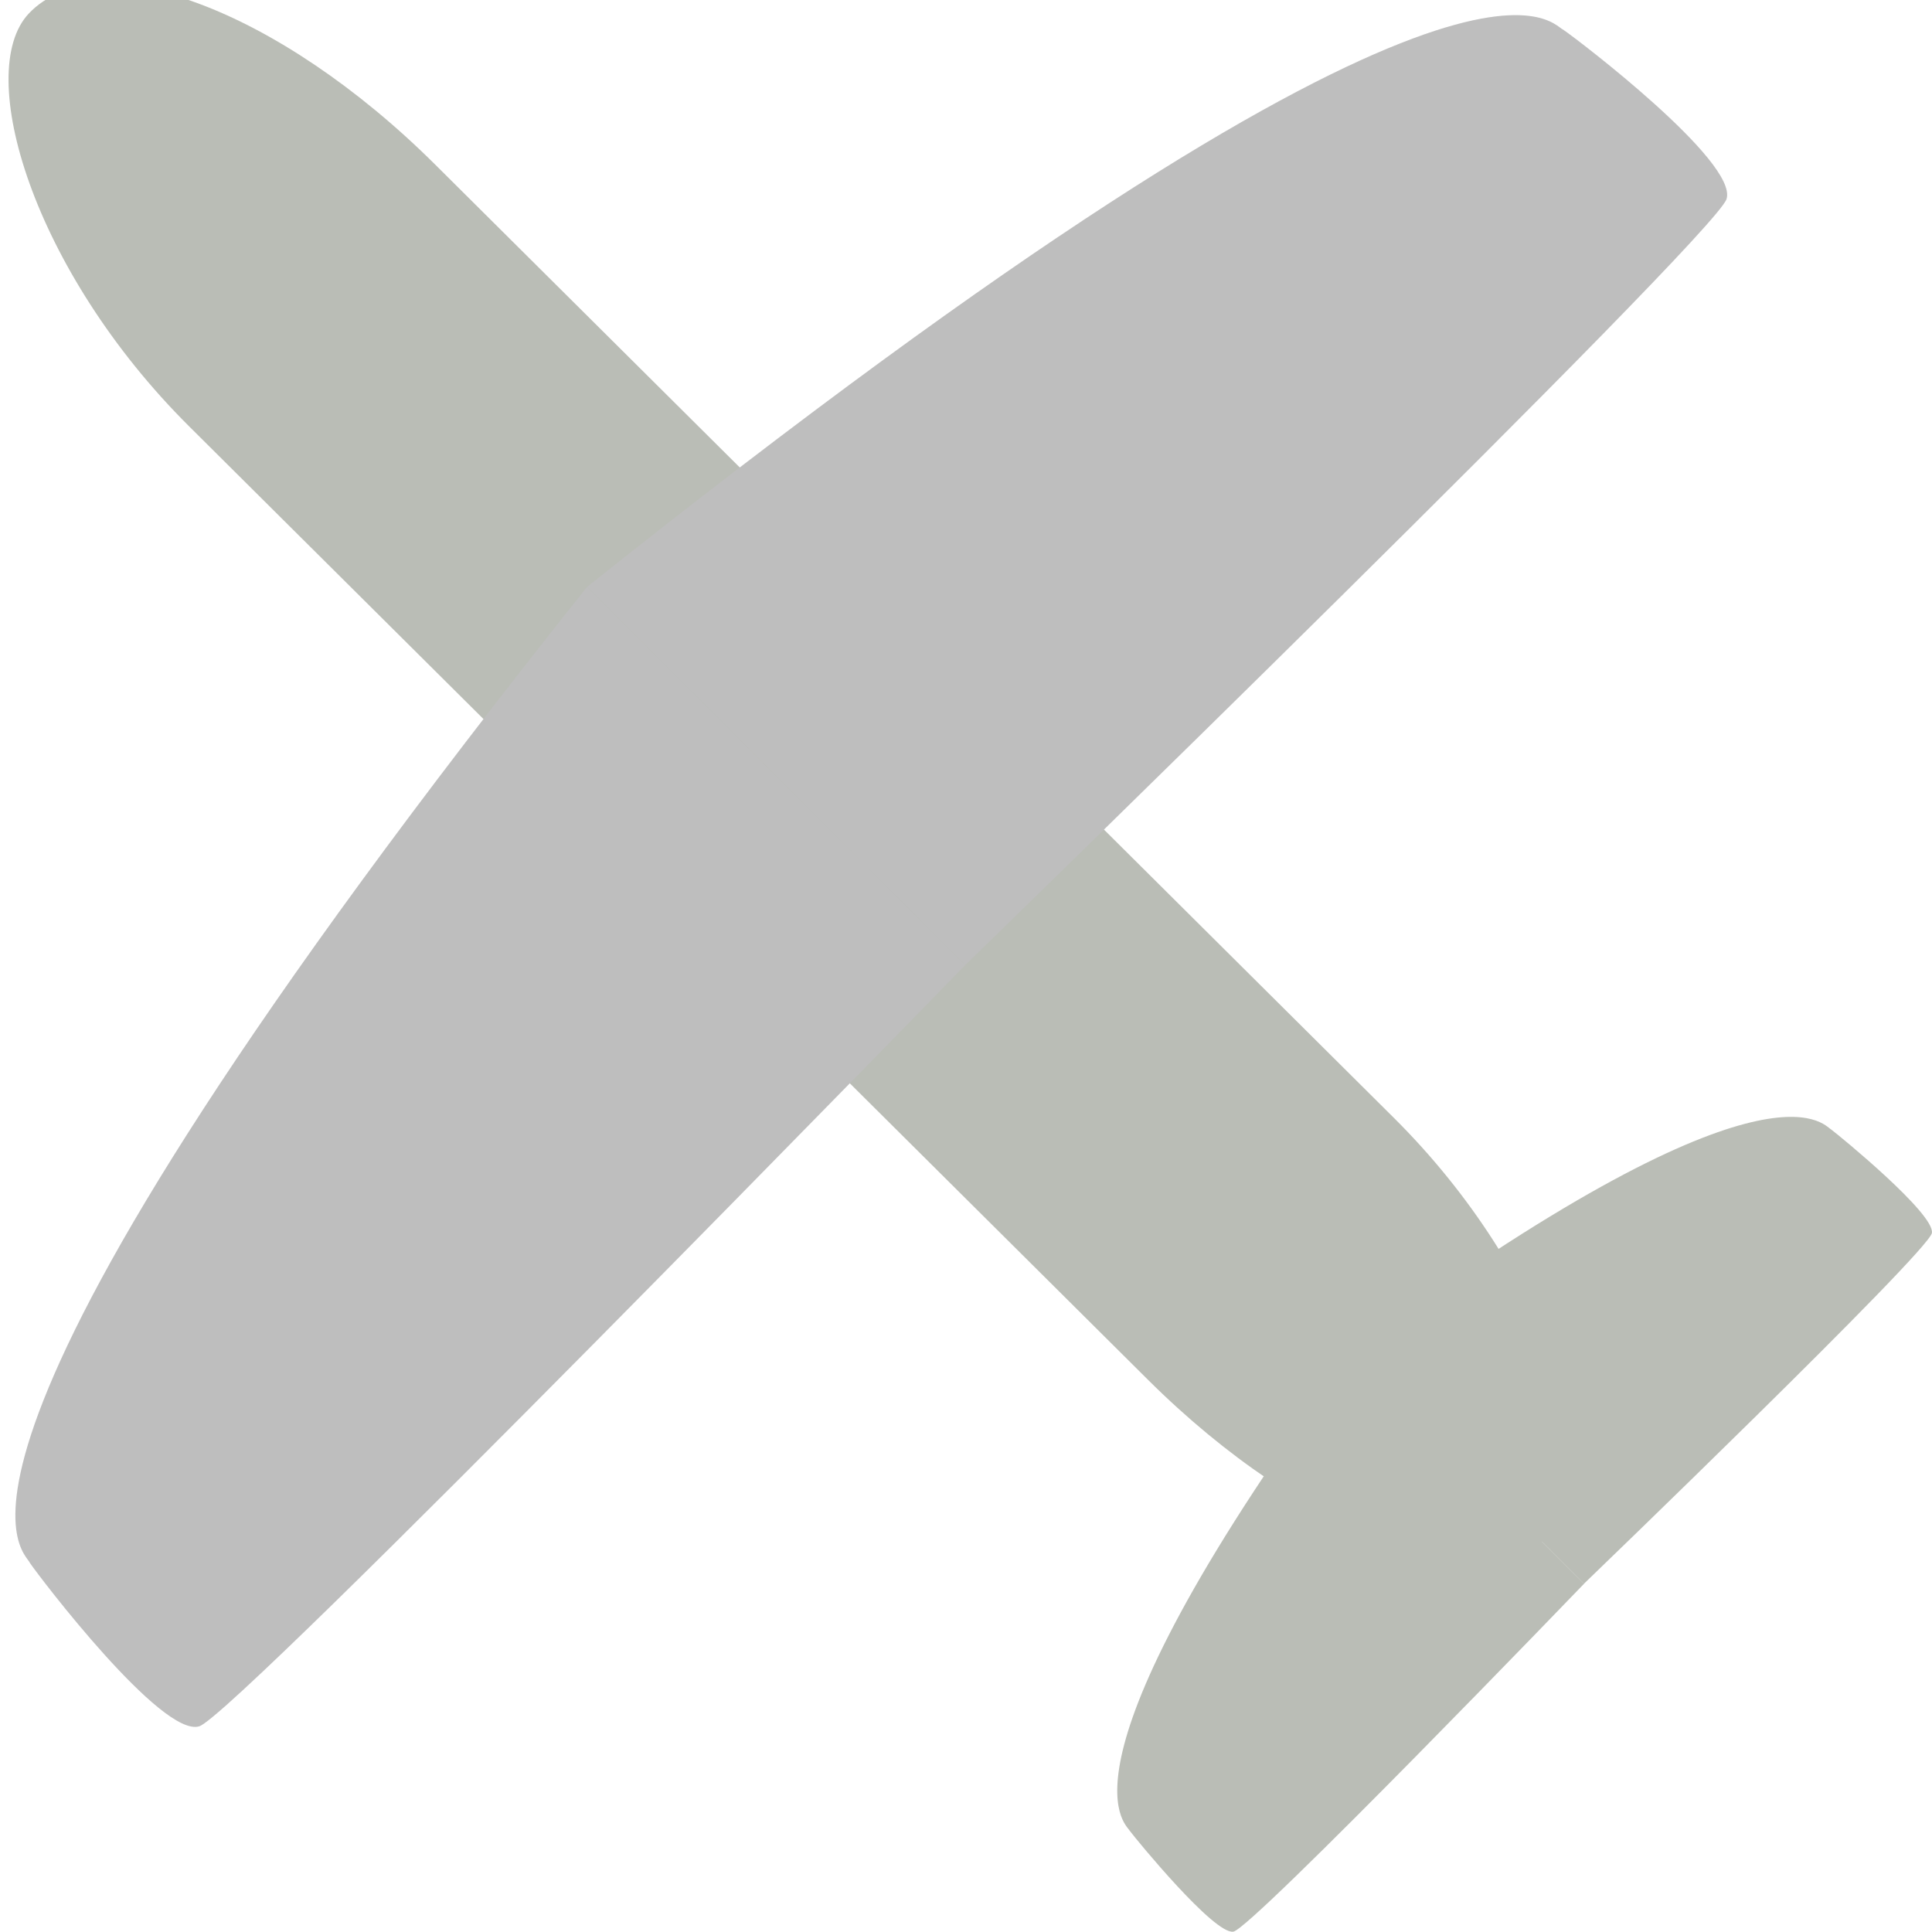 <?xml version='1.0' encoding='UTF-8' standalone='no'?>
<!-- Created with Inkscape (http://www.inkscape.org/) -->

<svg xmlns:cc='http://creativecommons.org/ns#' xmlns:dc='http://purl.org/dc/elements/1.1/' sodipodi:docname='airplane-mode-symbolic.svg' height='16.002' id='svg7384' xmlns:inkscape='http://www.inkscape.org/namespaces/inkscape' xmlns:rdf='http://www.w3.org/1999/02/22-rdf-syntax-ns#' xmlns:sodipodi='http://sodipodi.sourceforge.net/DTD/sodipodi-0.dtd' xmlns:svg='http://www.w3.org/2000/svg' inkscape:version='0.48.4 r9939' version='1.1' width='16.004' xmlns='http://www.w3.org/2000/svg'>
  <sodipodi:namedview inkscape:bbox-nodes='false' inkscape:bbox-paths='true' bordercolor='#666666' borderopacity='1' inkscape:current-layer='layer9' inkscape:cx='-39.105926' inkscape:cy='41.70092' gridtolerance='10' inkscape:guide-bbox='true' guidetolerance='10' id='namedview88' inkscape:object-nodes='false' inkscape:object-paths='false' objecttolerance='10' pagecolor='#3a3b39' inkscape:pageopacity='1' inkscape:pageshadow='2' showborder='false' showgrid='false' showguides='true' inkscape:snap-bbox='true' inkscape:snap-bbox-midpoints='false' inkscape:snap-global='true' inkscape:snap-grids='true' inkscape:snap-nodes='false' inkscape:snap-others='false' inkscape:snap-to-guides='true' inkscape:window-height='991' inkscape:window-maximized='1' inkscape:window-width='1680' inkscape:window-x='0' inkscape:window-y='27' inkscape:zoom='1'>
    <inkscape:grid empspacing='2' enabled='true' id='grid4866' originx='80.004px' originy='100px' snapvisiblegridlinesonly='true' spacingx='1px' spacingy='1px' type='xygrid' visible='true'/>
  </sodipodi:namedview>
  <title id='title9167'>Gnome Symbolic Icon Theme</title>
  <defs id='defs7386'/>
  <g inkscape:groupmode='layer' id='layer9' inkscape:label='status' style='display:inline' transform='translate(-160.996,-316.998)'>
    <rect height='2.975' id='rect13090' rx='3.312' ry='1.998' style='fill:#babdb6;fill-opacity:1;stroke:none' transform='matrix(0.709,0.705,-0.685,0.729,0,0)' width='17.827' x='334.832' y='109.698'/>
    <path inkscape:connector-curvature='0' d='m 165.859,321.86 c -5.809,7.291 -4.659,7.977 -4.615,8.085 0.081,0.12 1.095,1.451 1.403,1.353 0.307,-0.098 6.345,-6.306 6.345,-6.306 z' id='path13094' sodipodi:nodetypes='cczcc' style='fill:#bebebe;fill-opacity:1;stroke:none'/>
    <path inkscape:connector-curvature='0' d='m 165.86,321.859 c 7.291,-5.809 7.977,-4.659 8.085,-4.615 0.12,0.081 1.451,1.095 1.353,1.403 -0.098,0.307 -6.306,6.345 -6.306,6.345 z' id='path13096' sodipodi:nodetypes='cczcc' style='fill:#bebebe;fill-opacity:1;stroke:none'/>
    <path inkscape:connector-curvature='0' d='m 172.192,328.192 c -2.54,3.452 -1.87,3.91 -1.838,3.971 0.053,0.071 0.702,0.864 0.859,0.836 0.157,-0.028 2.905,-2.882 2.905,-2.882 z' id='path13100' sodipodi:nodetypes='cczcc' style='fill:#babdb6;fill-opacity:1;stroke:none'/>
    <path inkscape:connector-curvature='0' d='m 172.192,328.191 c 3.452,-2.54 3.91,-1.87 3.971,-1.838 0.071,0.053 0.864,0.702 0.836,0.859 -0.028,0.157 -2.882,2.905 -2.882,2.905 z' id='path13102' sodipodi:nodetypes='cczcc' style='fill:#babdb6;fill-opacity:1;stroke:none'/>
  </g>
  <g inkscape:groupmode='layer' id='layer10' inkscape:label='devices' transform='translate(-160.996,-316.998)'/>
  <g inkscape:groupmode='layer' id='layer11' inkscape:label='apps' transform='translate(-160.996,-316.998)'/>
  <g inkscape:groupmode='layer' id='layer13' inkscape:label='places' transform='translate(-160.996,-316.998)'/>
  <g inkscape:groupmode='layer' id='layer14' inkscape:label='mimetypes' transform='translate(-160.996,-316.998)'/>
  <g inkscape:groupmode='layer' id='layer15' inkscape:label='emblems' style='display:inline' transform='translate(-160.996,-316.998)'/>
  <g inkscape:groupmode='layer' id='g71291' inkscape:label='emotes' style='display:inline' transform='translate(-160.996,-316.998)'/>
  <g inkscape:groupmode='layer' id='g4953' inkscape:label='categories' style='display:inline' transform='translate(-160.996,-316.998)'/>
  <g inkscape:groupmode='layer' id='layer12' inkscape:label='actions' style='display:inline' transform='translate(-160.996,-316.998)'/>
</svg>
